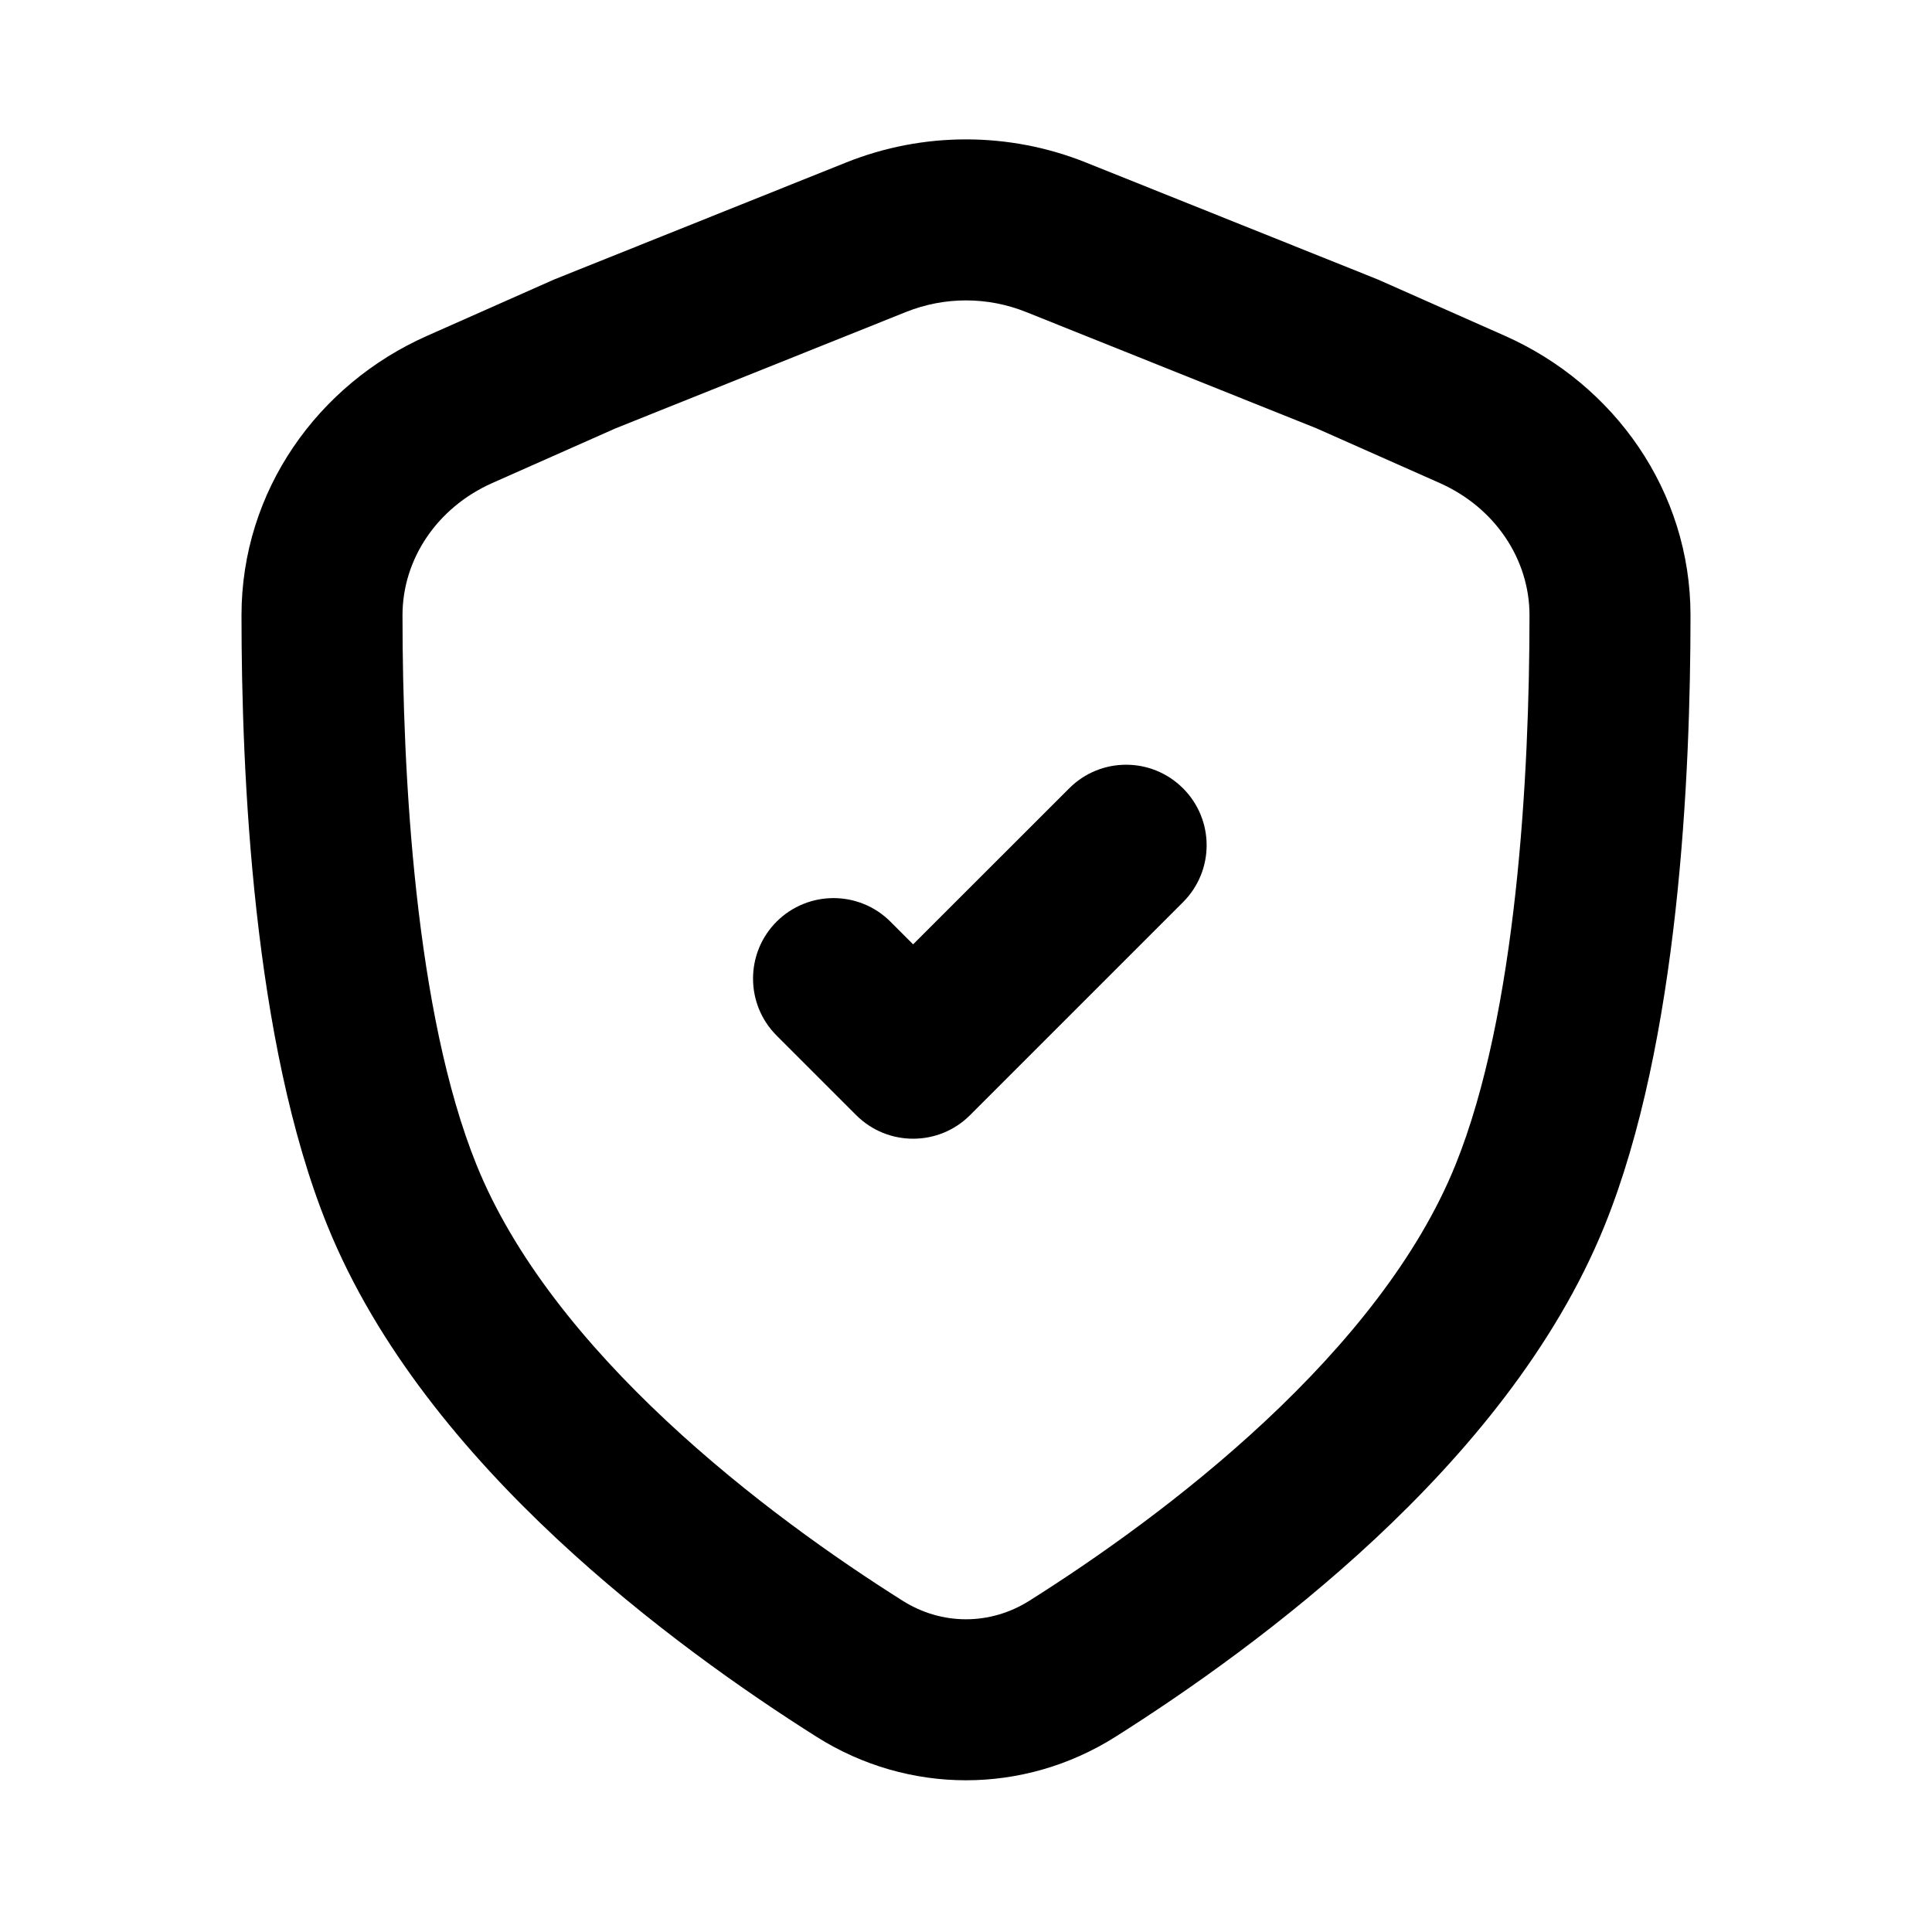 <svg width="24" height="24" viewBox="0 0 24 24" fill="none" xmlns="http://www.w3.org/2000/svg">
<g id="icon / shield-tick">
<g id="icon">
<path d="M14.696 11.207C15.087 10.816 15.087 10.183 14.696 9.793C14.306 9.402 13.672 9.402 13.282 9.793L11.343 11.731L11.061 11.449C10.671 11.059 10.038 11.059 9.647 11.449C9.257 11.84 9.257 12.473 9.647 12.864L10.636 13.853C11.027 14.243 11.66 14.243 12.05 13.853L14.696 11.207Z" fill="black"/>
<path fill-rule="evenodd" clip-rule="evenodd" d="M13.488 2.018C12.533 1.636 11.467 1.636 10.512 2.018L6.886 3.471C6.875 3.476 6.863 3.481 6.852 3.486L5.305 4.172C3.947 4.774 3 6.1 3 7.643C3 9.611 3.142 12.94 4.067 15.225C4.682 16.744 5.789 18.061 6.915 19.113C8.049 20.172 9.257 21.015 10.145 21.576C11.284 22.295 12.716 22.295 13.855 21.576C14.743 21.015 15.951 20.172 17.085 19.113C18.211 18.061 19.318 16.744 19.933 15.225C20.858 12.94 21 9.611 21 7.643C21 6.1 20.052 4.774 18.695 4.172L17.148 3.486C17.137 3.481 17.125 3.476 17.114 3.471L13.488 2.018ZM11.256 3.875C11.734 3.684 12.266 3.684 12.744 3.875L16.354 5.321L17.884 6C18.573 6.306 19 6.949 19 7.643C19 9.624 18.841 12.591 18.079 14.474C17.617 15.616 16.739 16.699 15.719 17.652C14.708 18.597 13.612 19.365 12.787 19.885C12.301 20.192 11.699 20.192 11.213 19.885C10.388 19.365 9.292 18.597 8.281 17.652C7.261 16.699 6.383 15.616 5.921 14.474C5.158 12.591 5 9.624 5 7.643C5 6.949 5.427 6.306 6.116 6L7.647 5.321L11.256 3.875Z" fill="black"/>
</g>
</g>
</svg>
